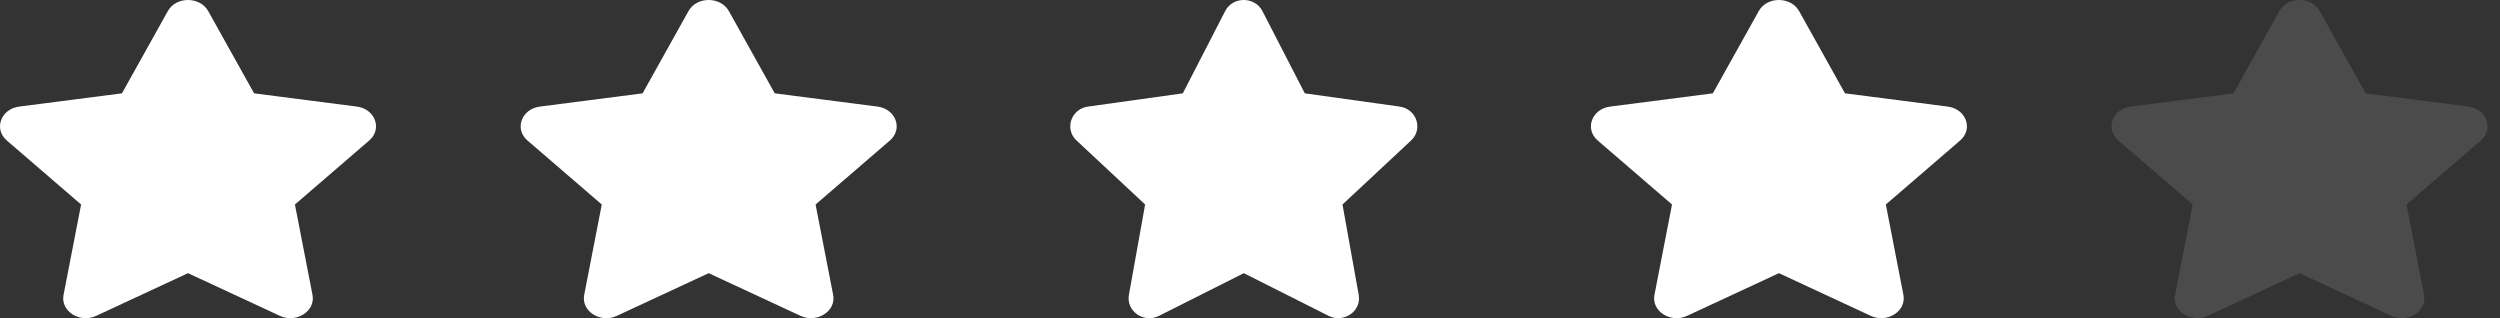 <svg width="165" height="21" viewBox="0 0 165 21" fill="none" xmlns="http://www.w3.org/2000/svg">
<rect x="0" y="0" width="165" height="21" fill="#333333" stroke="none"/>
<path d="M11.078 0.731L8.049 6.16L1.271 7.034C0.056 7.19 -0.431 8.514 0.45 9.273L5.353 13.497L4.194 19.464C3.985 20.543 5.27 21.351 6.346 20.846L12.409 18.029L18.472 20.846C19.548 21.346 20.833 20.543 20.625 19.464L19.465 13.497L24.368 9.273C25.25 8.514 24.762 7.19 23.547 7.034L16.77 6.16L13.741 0.731C13.198 -0.237 11.625 -0.25 11.078 0.731Z" fill="white"/>
<path d="M45.441 0.731L42.412 6.16L35.635 7.034C34.419 7.19 33.932 8.514 34.813 9.273L39.717 13.497L38.557 19.464C38.348 20.543 39.633 21.351 40.71 20.846L46.773 18.029L52.836 20.846C53.912 21.346 55.197 20.543 54.988 19.464L53.828 13.497L58.732 9.273C59.613 8.514 59.126 7.19 57.911 7.034L51.133 6.16L48.104 0.731C47.561 -0.237 45.989 -0.25 45.441 0.731Z" fill="white"/>
<path d="M80.862 0.731L78.066 6.16L71.81 7.034C70.688 7.19 70.238 8.514 71.052 9.273L75.578 13.497L74.507 19.464C74.315 20.543 75.501 21.351 76.494 20.846L82.091 18.029L87.688 20.846C88.681 21.346 89.867 20.543 89.675 19.464L88.604 13.497L93.13 9.273C93.944 8.514 93.494 7.19 92.372 7.034L86.116 6.16L83.32 0.731C82.819 -0.237 81.367 -0.25 80.862 0.731Z" fill="white"/>
<path d="M116.078 0.731L113.049 6.16L106.271 7.034C105.056 7.19 104.569 8.514 105.45 9.273L110.353 13.497L109.194 19.464C108.985 20.543 110.27 21.351 111.346 20.846L117.409 18.029L123.472 20.846C124.548 21.346 125.833 20.543 125.625 19.464L124.465 13.497L129.368 9.273C130.25 8.514 129.762 7.19 128.547 7.034L121.77 6.16L118.74 0.731C118.198 -0.237 116.625 -0.25 116.078 0.731Z" fill="white"/>
<path d="M150.441 0.731L147.412 6.16L140.635 7.034C139.419 7.19 138.932 8.514 139.814 9.273L144.717 13.497L143.557 19.464C143.348 20.543 144.633 21.351 145.71 20.846L151.773 18.029L157.836 20.846C158.912 21.346 160.197 20.543 159.988 19.464L158.828 13.497L163.732 9.273C164.613 8.514 164.126 7.19 162.911 7.034L156.133 6.16L153.104 0.731C152.561 -0.237 150.989 -0.25 150.441 0.731Z" fill="white" fill-opacity="0.12"/>
</svg>
